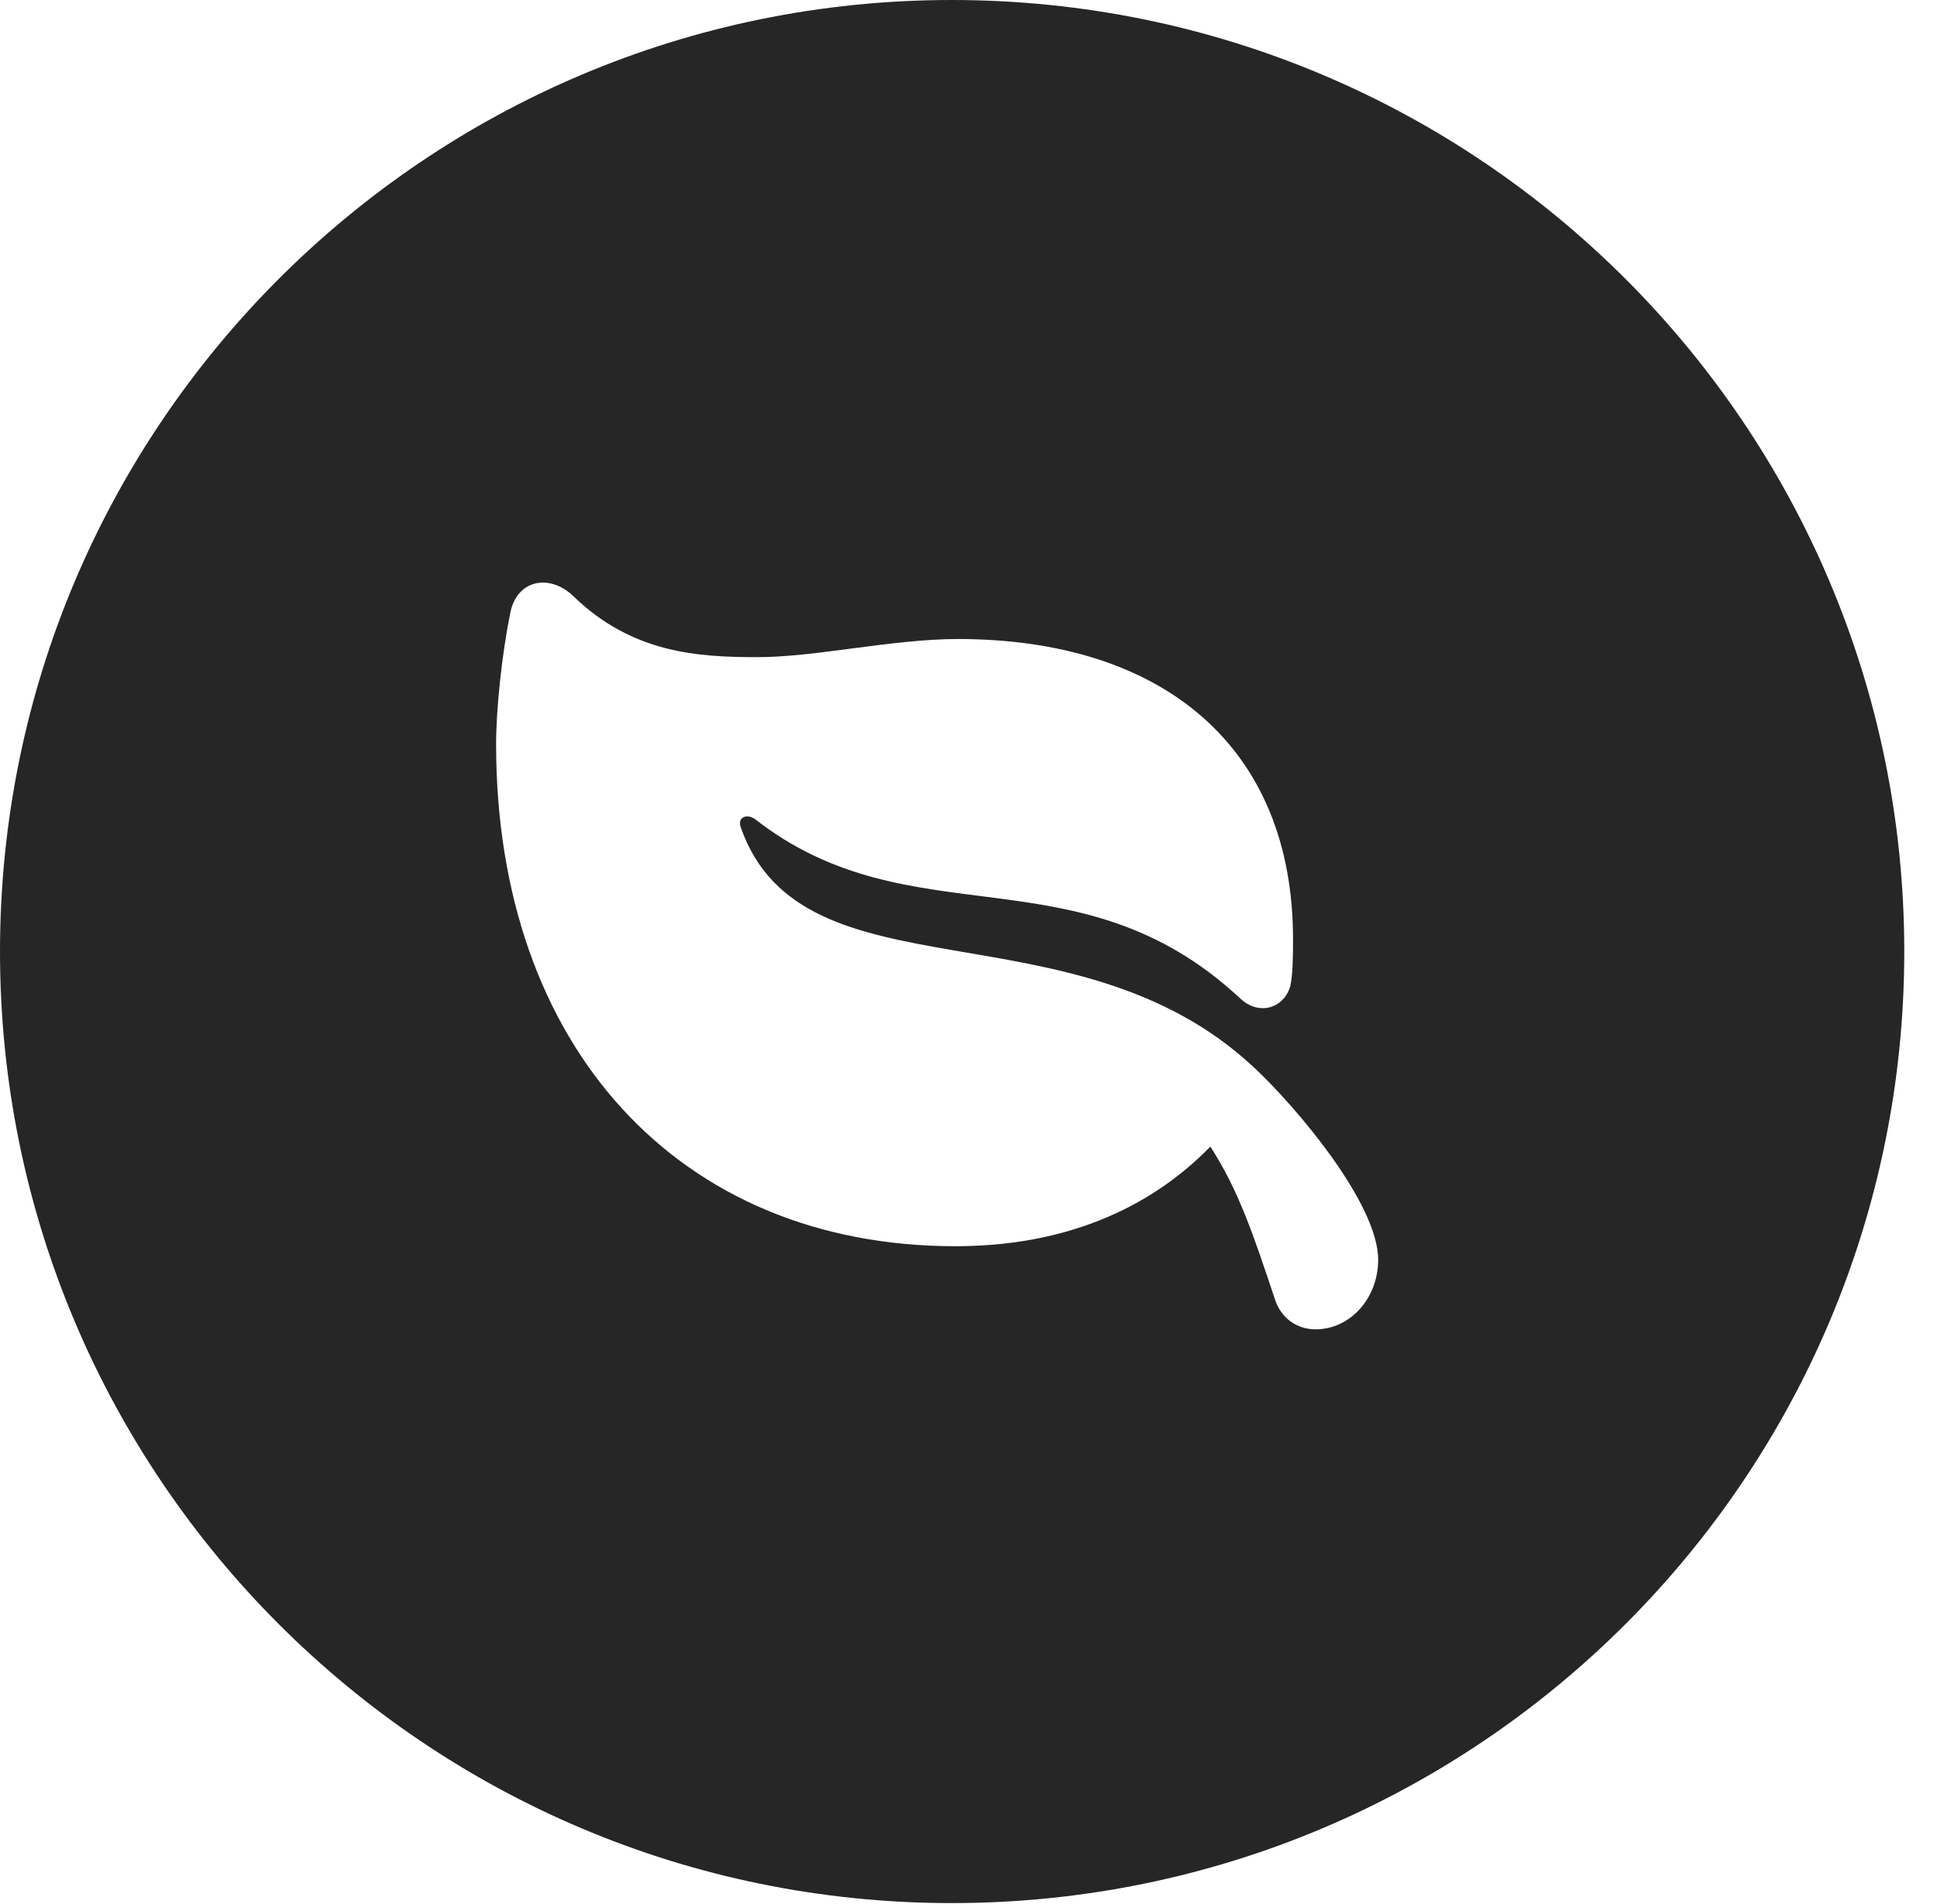 <?xml version="1.0" encoding="UTF-8"?>
<!--Generator: Apple Native CoreSVG 326-->
<!DOCTYPE svg PUBLIC "-//W3C//DTD SVG 1.1//EN" "http://www.w3.org/Graphics/SVG/1.1/DTD/svg11.dtd">
<svg version="1.1" xmlns="http://www.w3.org/2000/svg" xmlns:xlink="http://www.w3.org/1999/xlink"
       viewBox="0 0 21.365 21.006">
       <g>
              <rect height="21.006" opacity="0" width="21.365" x="0" y="0" />
              <path d="M21.004 10.498C21.004 16.292 16.302 20.996 10.498 20.996C4.704 20.996 0 16.292 0 10.498C0 4.702 4.704 0 10.498 0C16.302 0 21.004 4.702 21.004 10.498ZM5.626 6.774C5.538 7.211 5.472 7.809 5.472 8.212C5.472 11.543 7.486 13.749 10.537 13.749C11.988 13.749 12.859 13.154 13.35 12.65C13.666 13.138 13.829 13.637 14.058 14.321C14.124 14.543 14.305 14.666 14.511 14.666C14.888 14.666 15.201 14.329 15.201 13.898C15.201 13.273 14.28 12.192 13.824 11.77C11.837 9.919 8.847 11.07 8.17 9.126C8.134 9.025 8.223 8.972 8.324 9.034C10.057 10.391 11.881 9.345 13.675 11.011C13.891 11.219 14.171 11.116 14.233 10.873C14.26 10.743 14.262 10.559 14.262 10.361C14.262 8.241 12.829 7.05 10.564 7.05C9.844 7.05 8.999 7.25 8.355 7.25C7.697 7.25 6.974 7.207 6.325 6.578C6.062 6.323 5.692 6.395 5.626 6.774Z"
                     fill="currentColor" fill-opacity="0.85" />
       </g>
</svg>